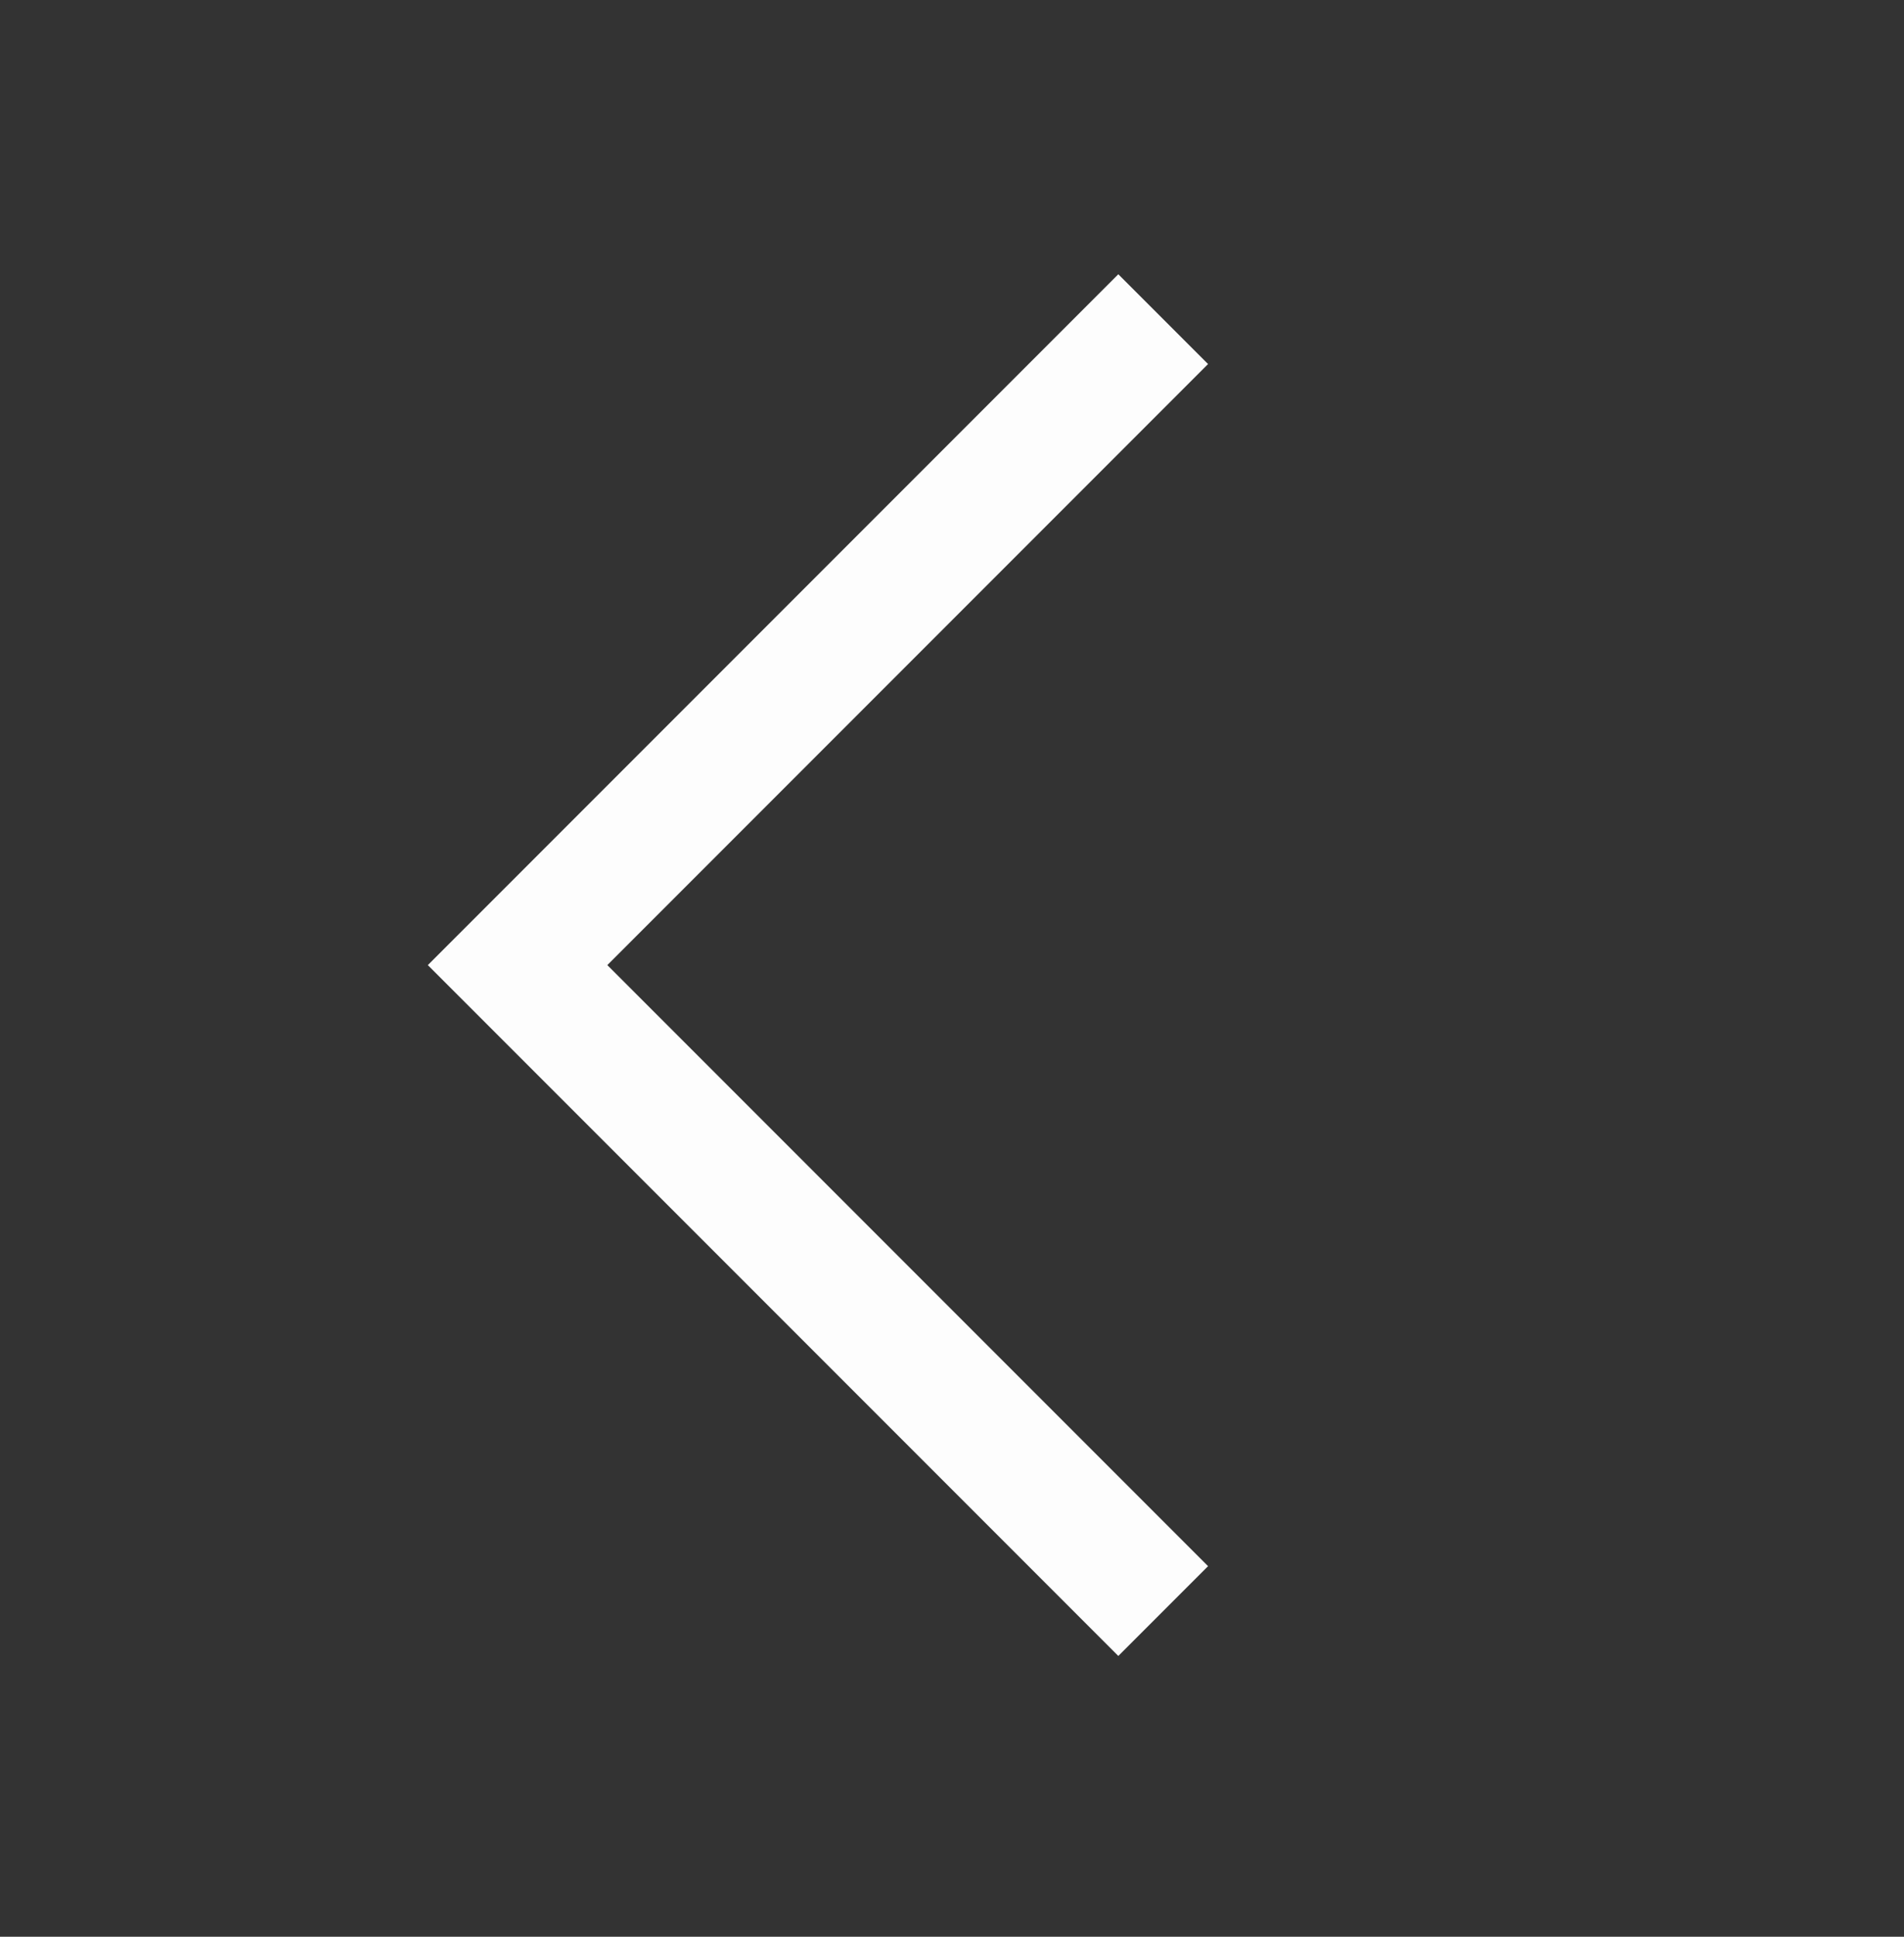 <svg viewBox="0 0 60 61" xmlns="http://www.w3.org/2000/svg">
    <rect x="0" y="0" width="60" height="61" fill="#333333" stroke="none"/>
    <title>
        White
    </title>
    <g fill="none" fill-rule="evenodd">
        <path d="M36.655 10.052L16.31 30.397l20.345 20.345" stroke-width="4" stroke="#FDFDFD"/>
    </g>
</svg>